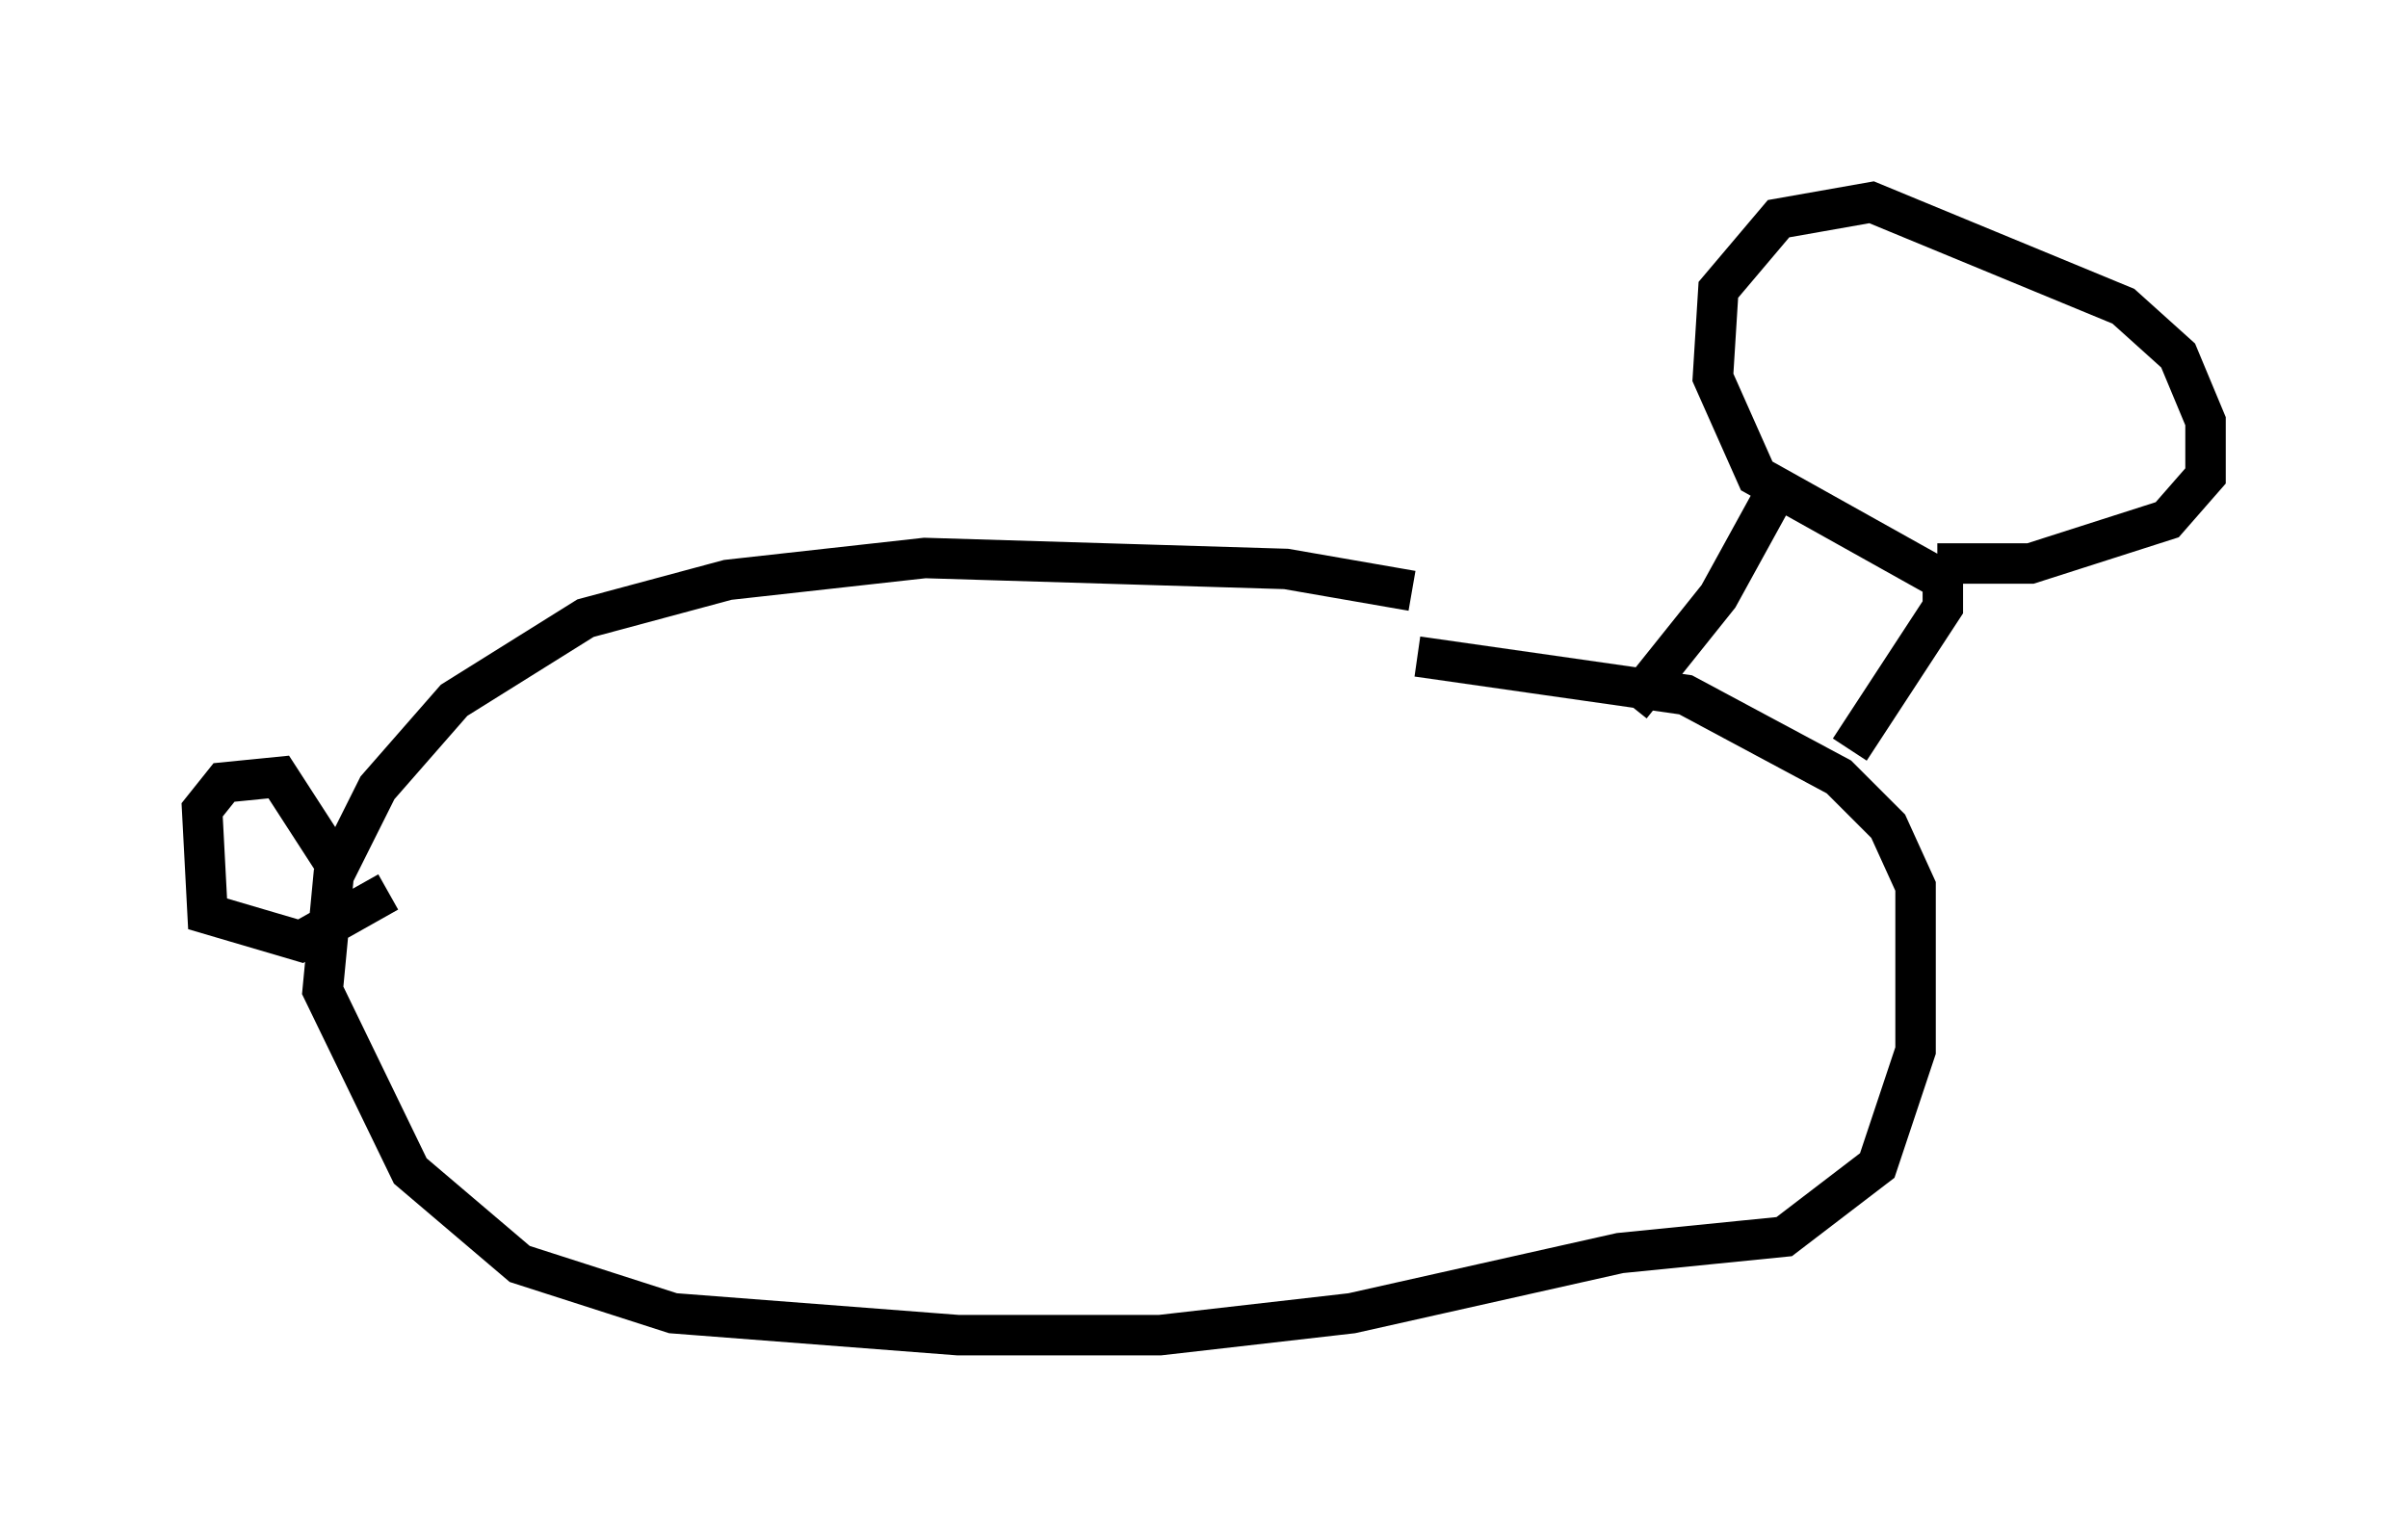 <?xml version="1.0" encoding="utf-8" ?>
<svg baseProfile="full" height="38.011" version="1.1" width="59.526" xmlns="http://www.w3.org/2000/svg" xmlns:ev="http://www.w3.org/2001/xml-events" xmlns:xlink="http://www.w3.org/1999/xlink"><defs /><rect fill="white" height="38.011" width="59.526" x="0" y="0" /><path d="M35.582, 15.149 m-0.677, -0.541 l-3.112, -0.541 -8.931, -0.271 l-4.871, 0.541 -3.518, 0.947 l-3.248, 2.03 -1.894, 2.165 l-1.083, 2.165 -0.271, 2.842 l2.165, 4.465 2.706, 2.3 l3.789, 1.218 7.036, 0.541 l5.007, 0.0 4.736, -0.541 l6.631, -1.488 4.059, -0.406 l2.3, -1.759 0.947, -2.842 l0.0, -4.059 -0.677, -1.488 l-1.218, -1.218 -3.789, -2.03 l-6.631, -0.947 m5.277, 1.218 l2.165, -2.706 1.488, -2.706 m1.759, 6.495 l2.3, -3.518 0.0, -0.677 l-4.601, -2.571 -1.083, -2.436 l0.135, -2.165 1.488, -1.759 l2.3, -0.406 6.225, 2.571 l1.353, 1.218 0.677, 1.624 l0.0, 1.353 -0.947, 1.083 l-3.383, 1.083 -2.3, 0.0 m-39.512, 7.578 l-1.488, -2.3 -1.353, 0.135 l-0.541, 0.677 0.135, 2.571 l2.3, 0.677 2.165, -1.218 " fill="none" stroke="black" stroke-width="1" /></svg>